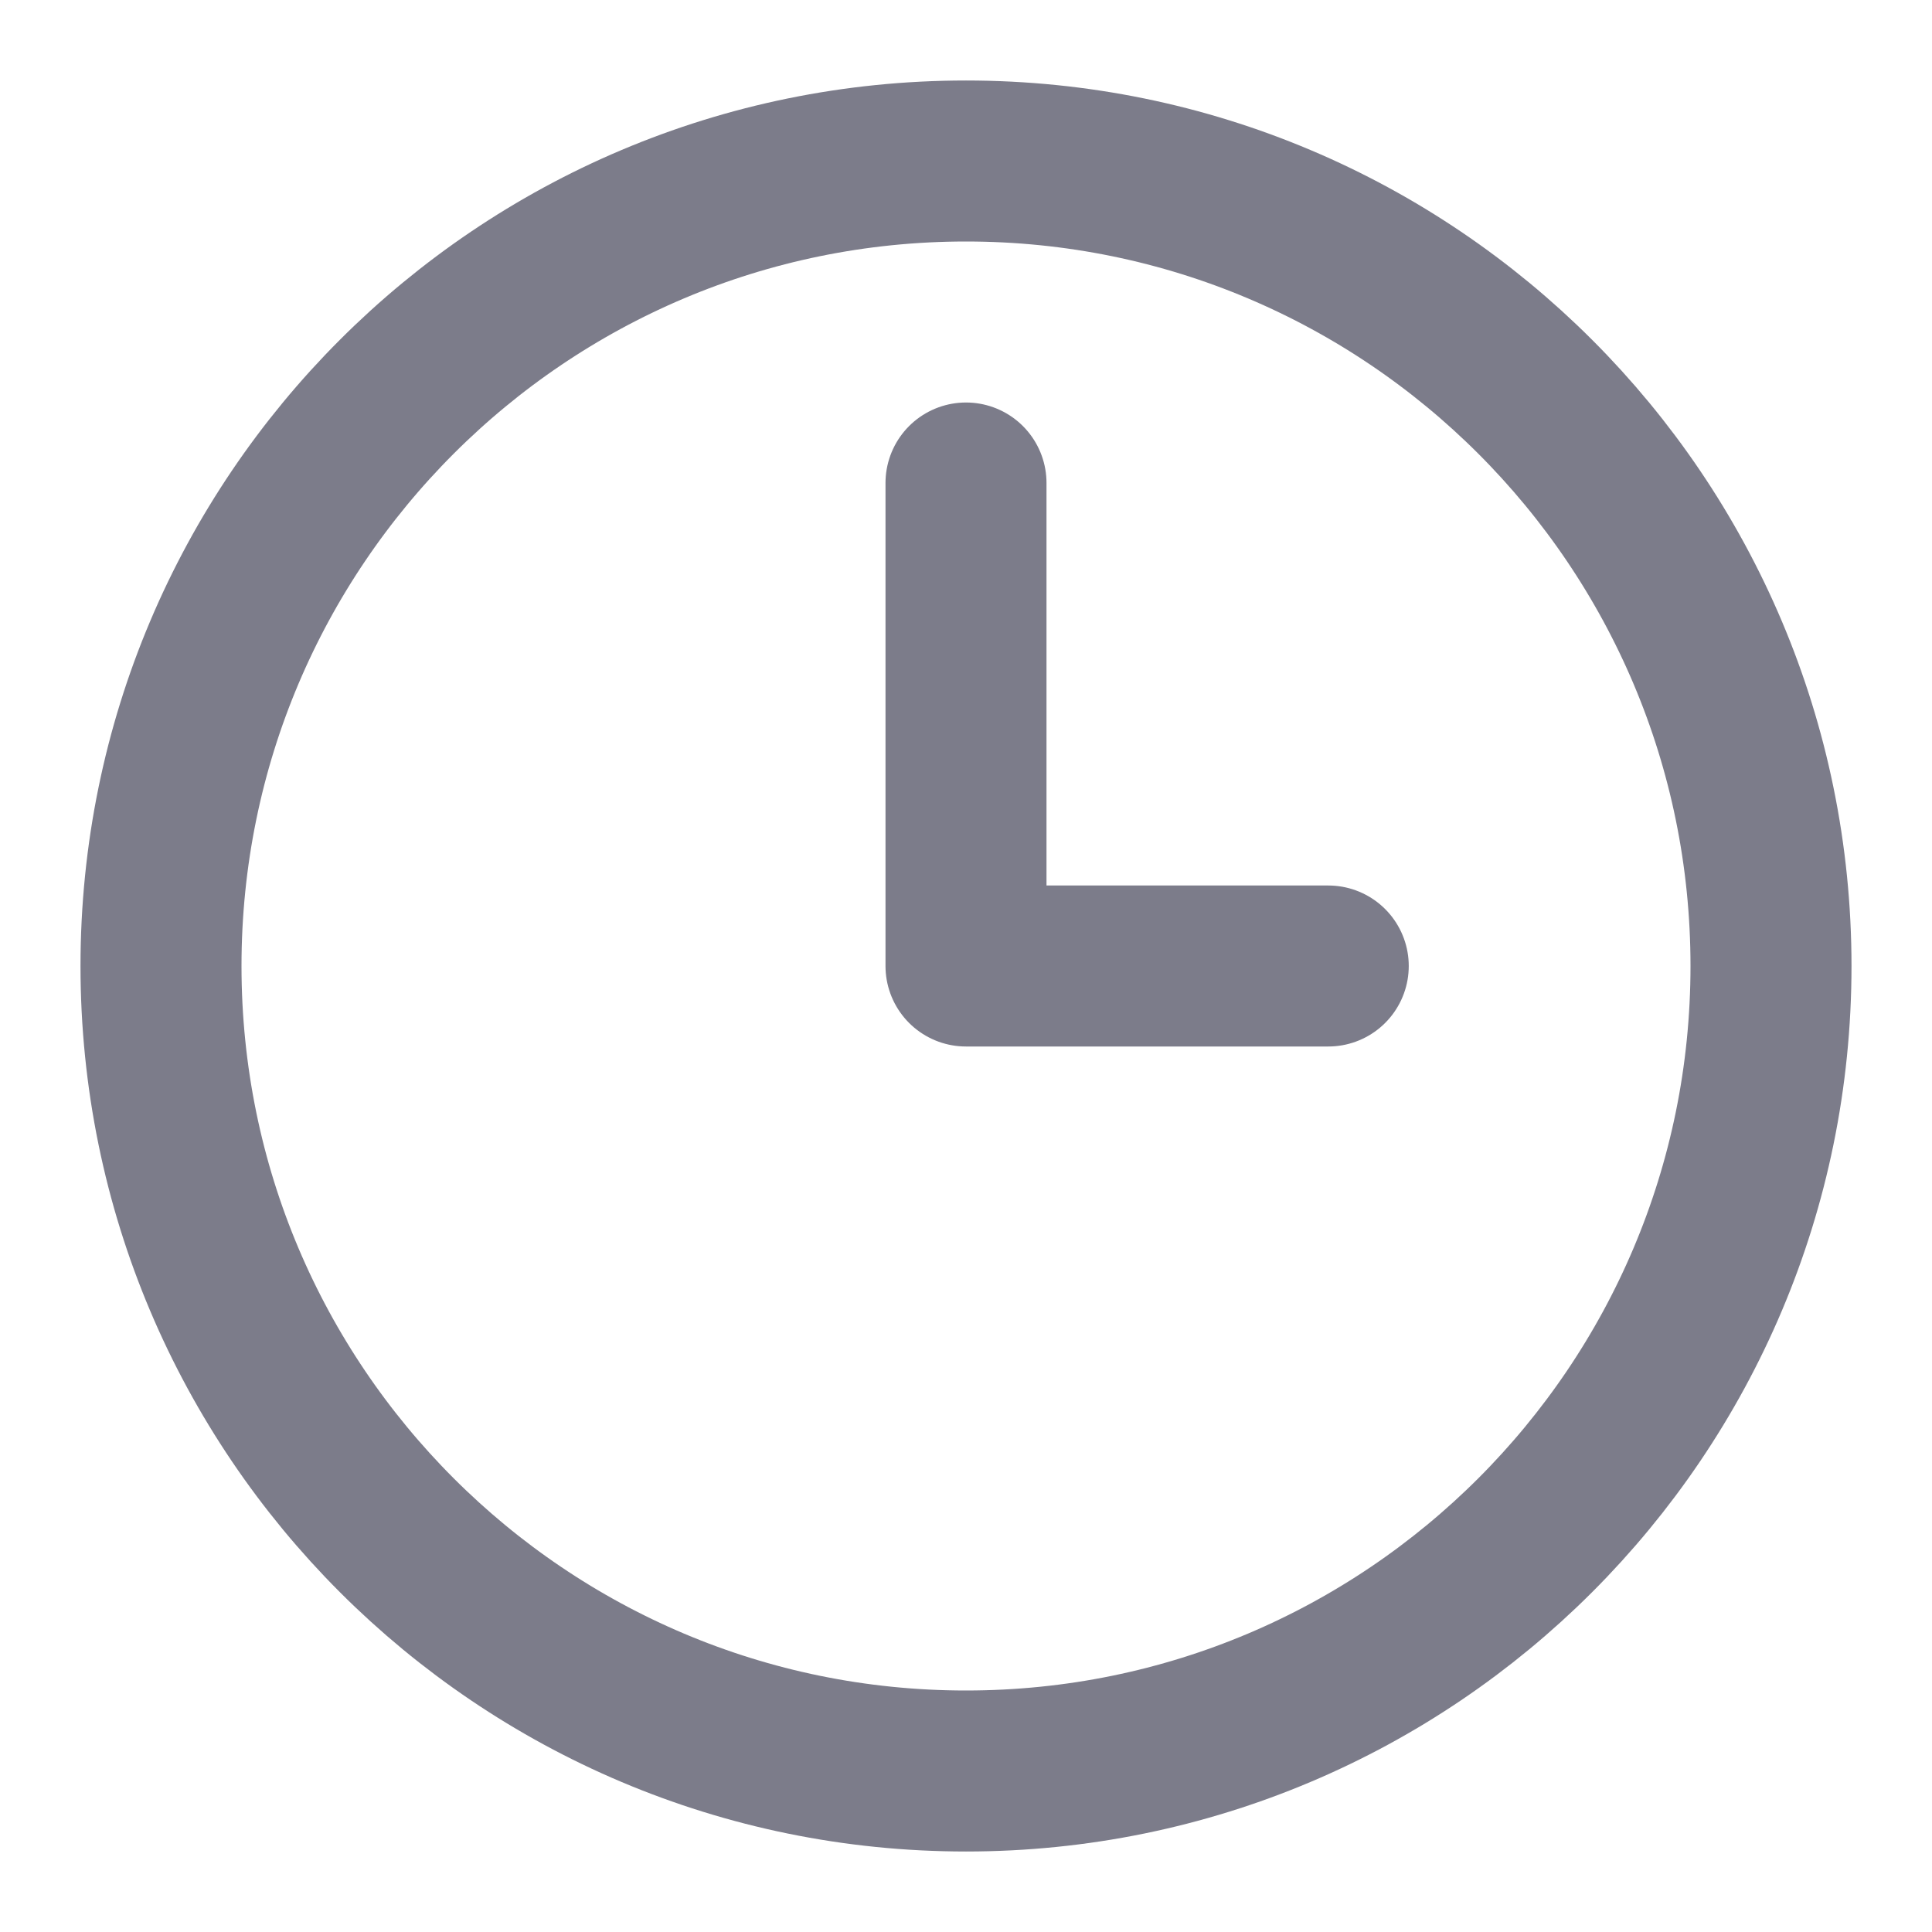 <svg width="24" height="24" viewBox="0 0 24 24" fill="none" xmlns="http://www.w3.org/2000/svg">
<path d="M12 22C17.523 22 22 17.523 22 12C22 6.477 17.523 2 12 2C6.477 2 2 6.477 2 12C2 17.523 6.477 22 12 22Z" stroke="#7C7C8A" stroke-width="2" stroke-linecap="round" stroke-linejoin="round"/>
<path d="M12 6V12H16.5" stroke="#7C7C8A" stroke-width="2" stroke-linecap="round" stroke-linejoin="round"/>
</svg>

